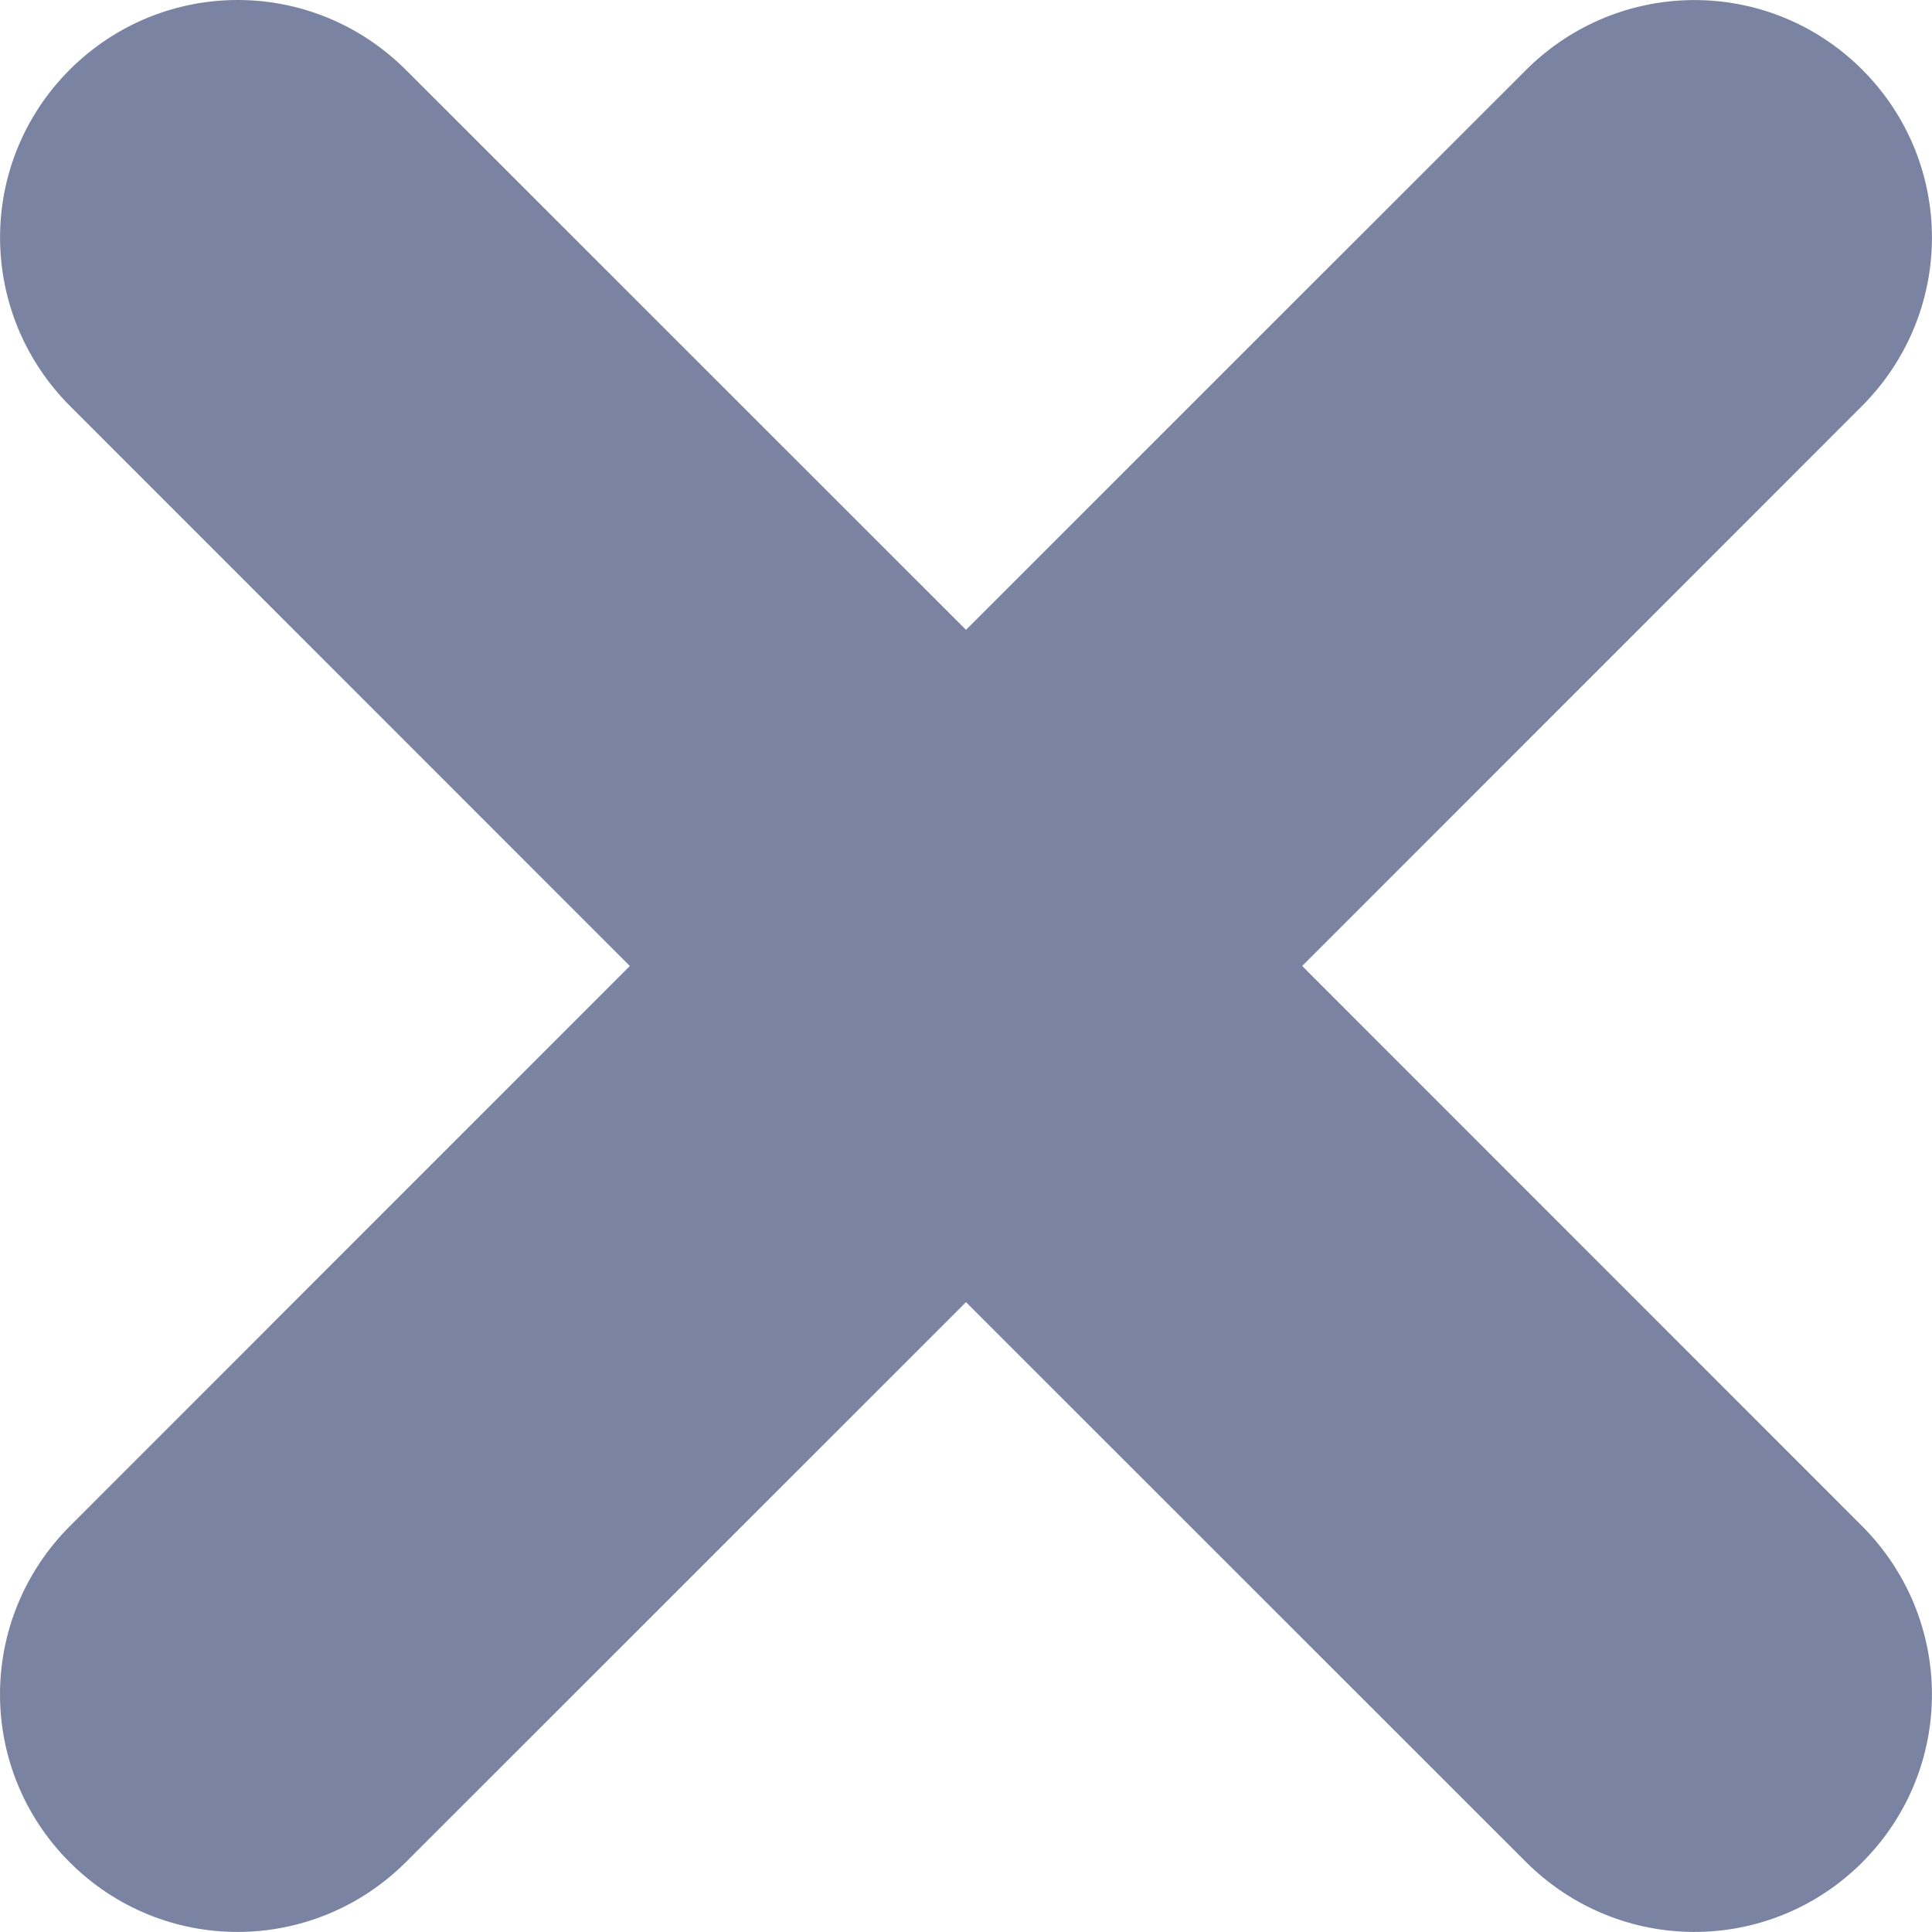 <svg width="12" height="12" viewBox="0 0 12 12" fill="none" xmlns="http://www.w3.org/2000/svg">
<path fill-rule="evenodd" clip-rule="evenodd" d="M11.563 2.524C12.146 1.941 12.143 1.01 11.567 0.433C10.986 -0.147 10.054 -0.142 9.476 0.437L6 3.912L2.524 0.437C1.941 -0.147 1.01 -0.143 0.433 0.433C-0.147 1.014 -0.142 1.946 0.437 2.524L3.912 6L0.437 9.476C-0.147 10.059 -0.143 10.991 0.433 11.567C1.014 12.147 1.946 12.142 2.524 11.563L6 8.088L9.476 11.563C10.059 12.146 10.991 12.143 11.567 11.567C12.147 10.986 12.142 10.054 11.563 9.476L8.088 6L11.563 2.524Z" fill="#7A83A1"/>
</svg>
